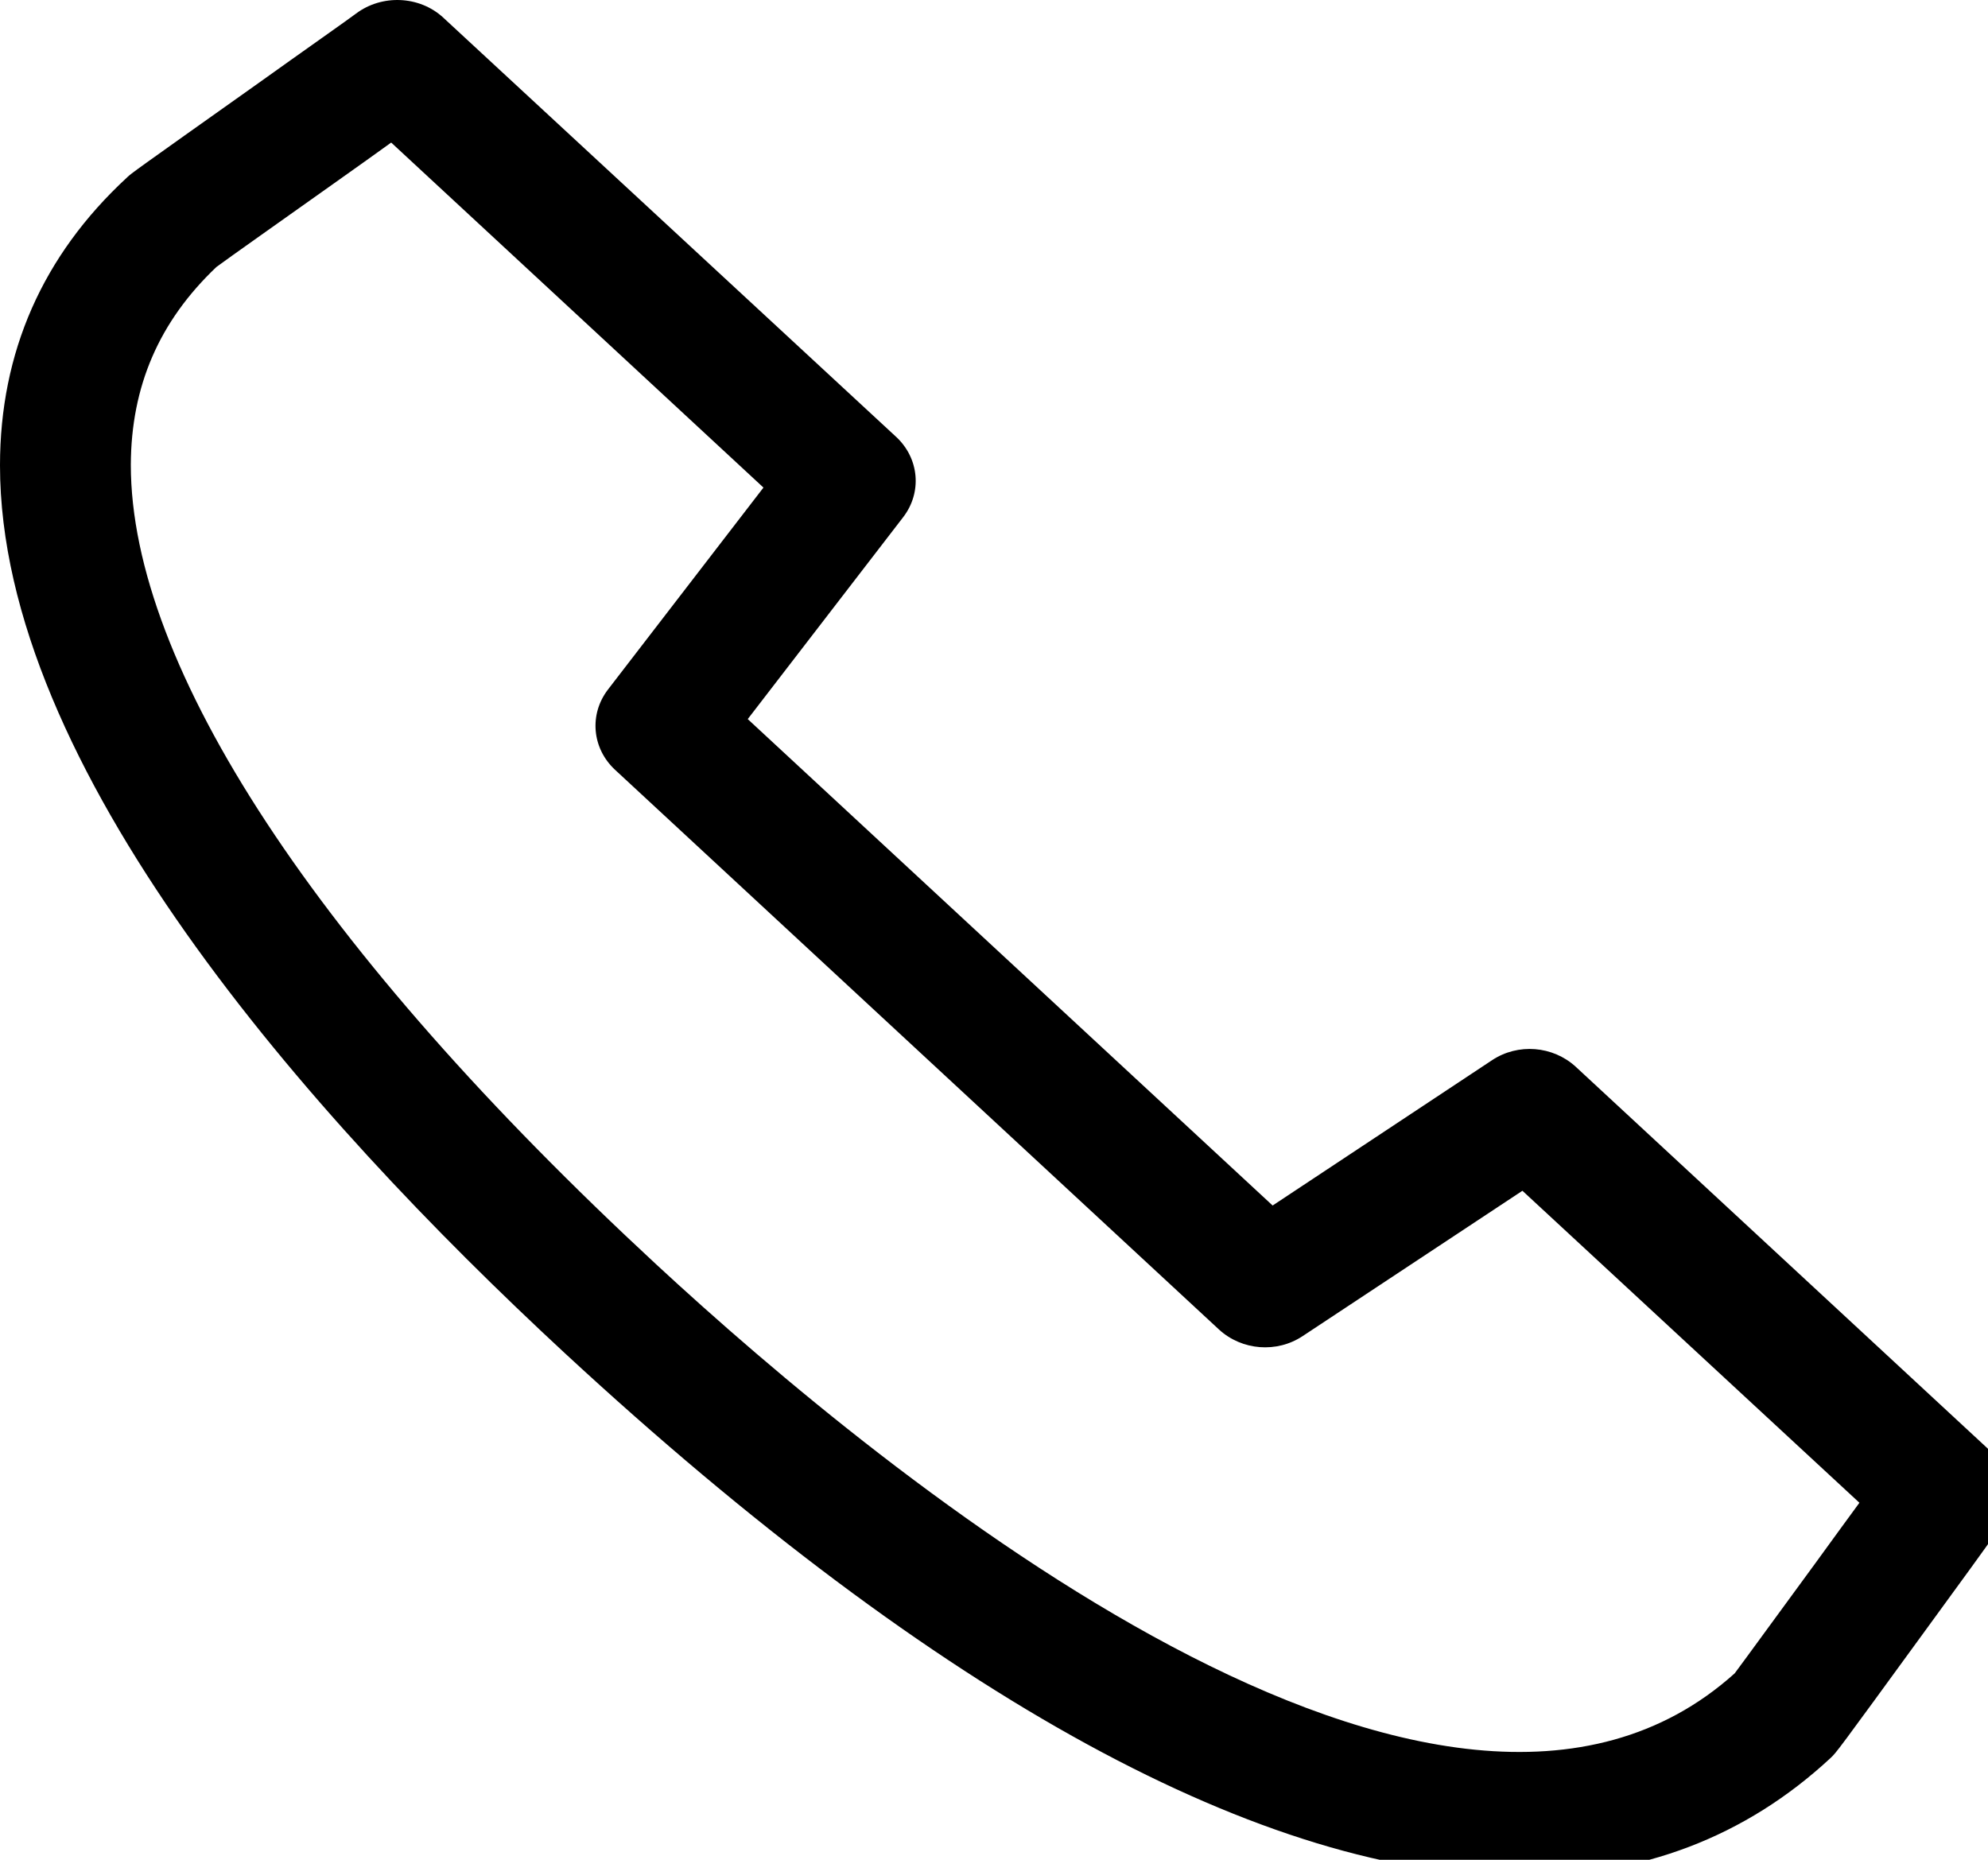 <svg class="pm-icon" width="62" height="58" xmlns="http://www.w3.org/2000/svg">

    <g>
        <title>background</title>
        <rect fill="none" id="canvas_background" height="60" width="64" y="-1" x="-1"/>
    </g>
    <g>
        <title>Layer 1</title>
        <path id="svg_1" d="m6.75,8.326c0.39,-0.29 2.08,-1.48 3.67,-2.61c0.76,-0.54 1.34,-0.95 1.78,-1.27l11.61,10.76l-4.85,6.3c-0.59,0.77 -0.5,1.83 0.22,2.5l18.84,17.46c0.71,0.65 1.8,0.74 2.61,0.2l6.85,-4.53l10.51,9.73c-0.34,0.46 -0.78,1.07 -1.37,1.88c-1.08,1.47 -2.19,3 -2.52,3.44c-9.1,8.18 -26.53,-6.18 -33.63,-12.75c-10.57,-9.79 -16.39,-18.65 -16.39,-24.94c0.01,-2.45 0.88,-4.47 2.67,-6.17m40.7,50.19c3.74,0 6.98,-1.22 9.64,-3.69c0.19,-0.18 0.19,-0.18 2.9,-3.9c1.08,-1.48 2.13,-2.92 2.14,-2.96c0.78,-0.76 0.76,-1.97 -0.04,-2.7l-12.95,-12c-0.71,-0.65 -1.8,-0.74 -2.61,-0.2l-6.84,4.53l-16.37,-15.17l4.85,-6.3c0.59,-0.77 0.5,-1.83 -0.22,-2.5l-14.13,-13.08c-0.74,-0.68 -1.91,-0.73 -2.72,-0.12c-0.18,0.14 -1.62,1.15 -3.13,2.23c-3.85,2.73 -3.86,2.74 -4,2.87c0,0 -0.01,0.01 -0.01,0.01c-2.63,2.43 -3.96,5.45 -3.96,8.98c0,9.39 9.58,20.24 17.61,27.68c11.66,10.79 21.87,16.32 29.84,16.32"/>
    </g>
</svg>
